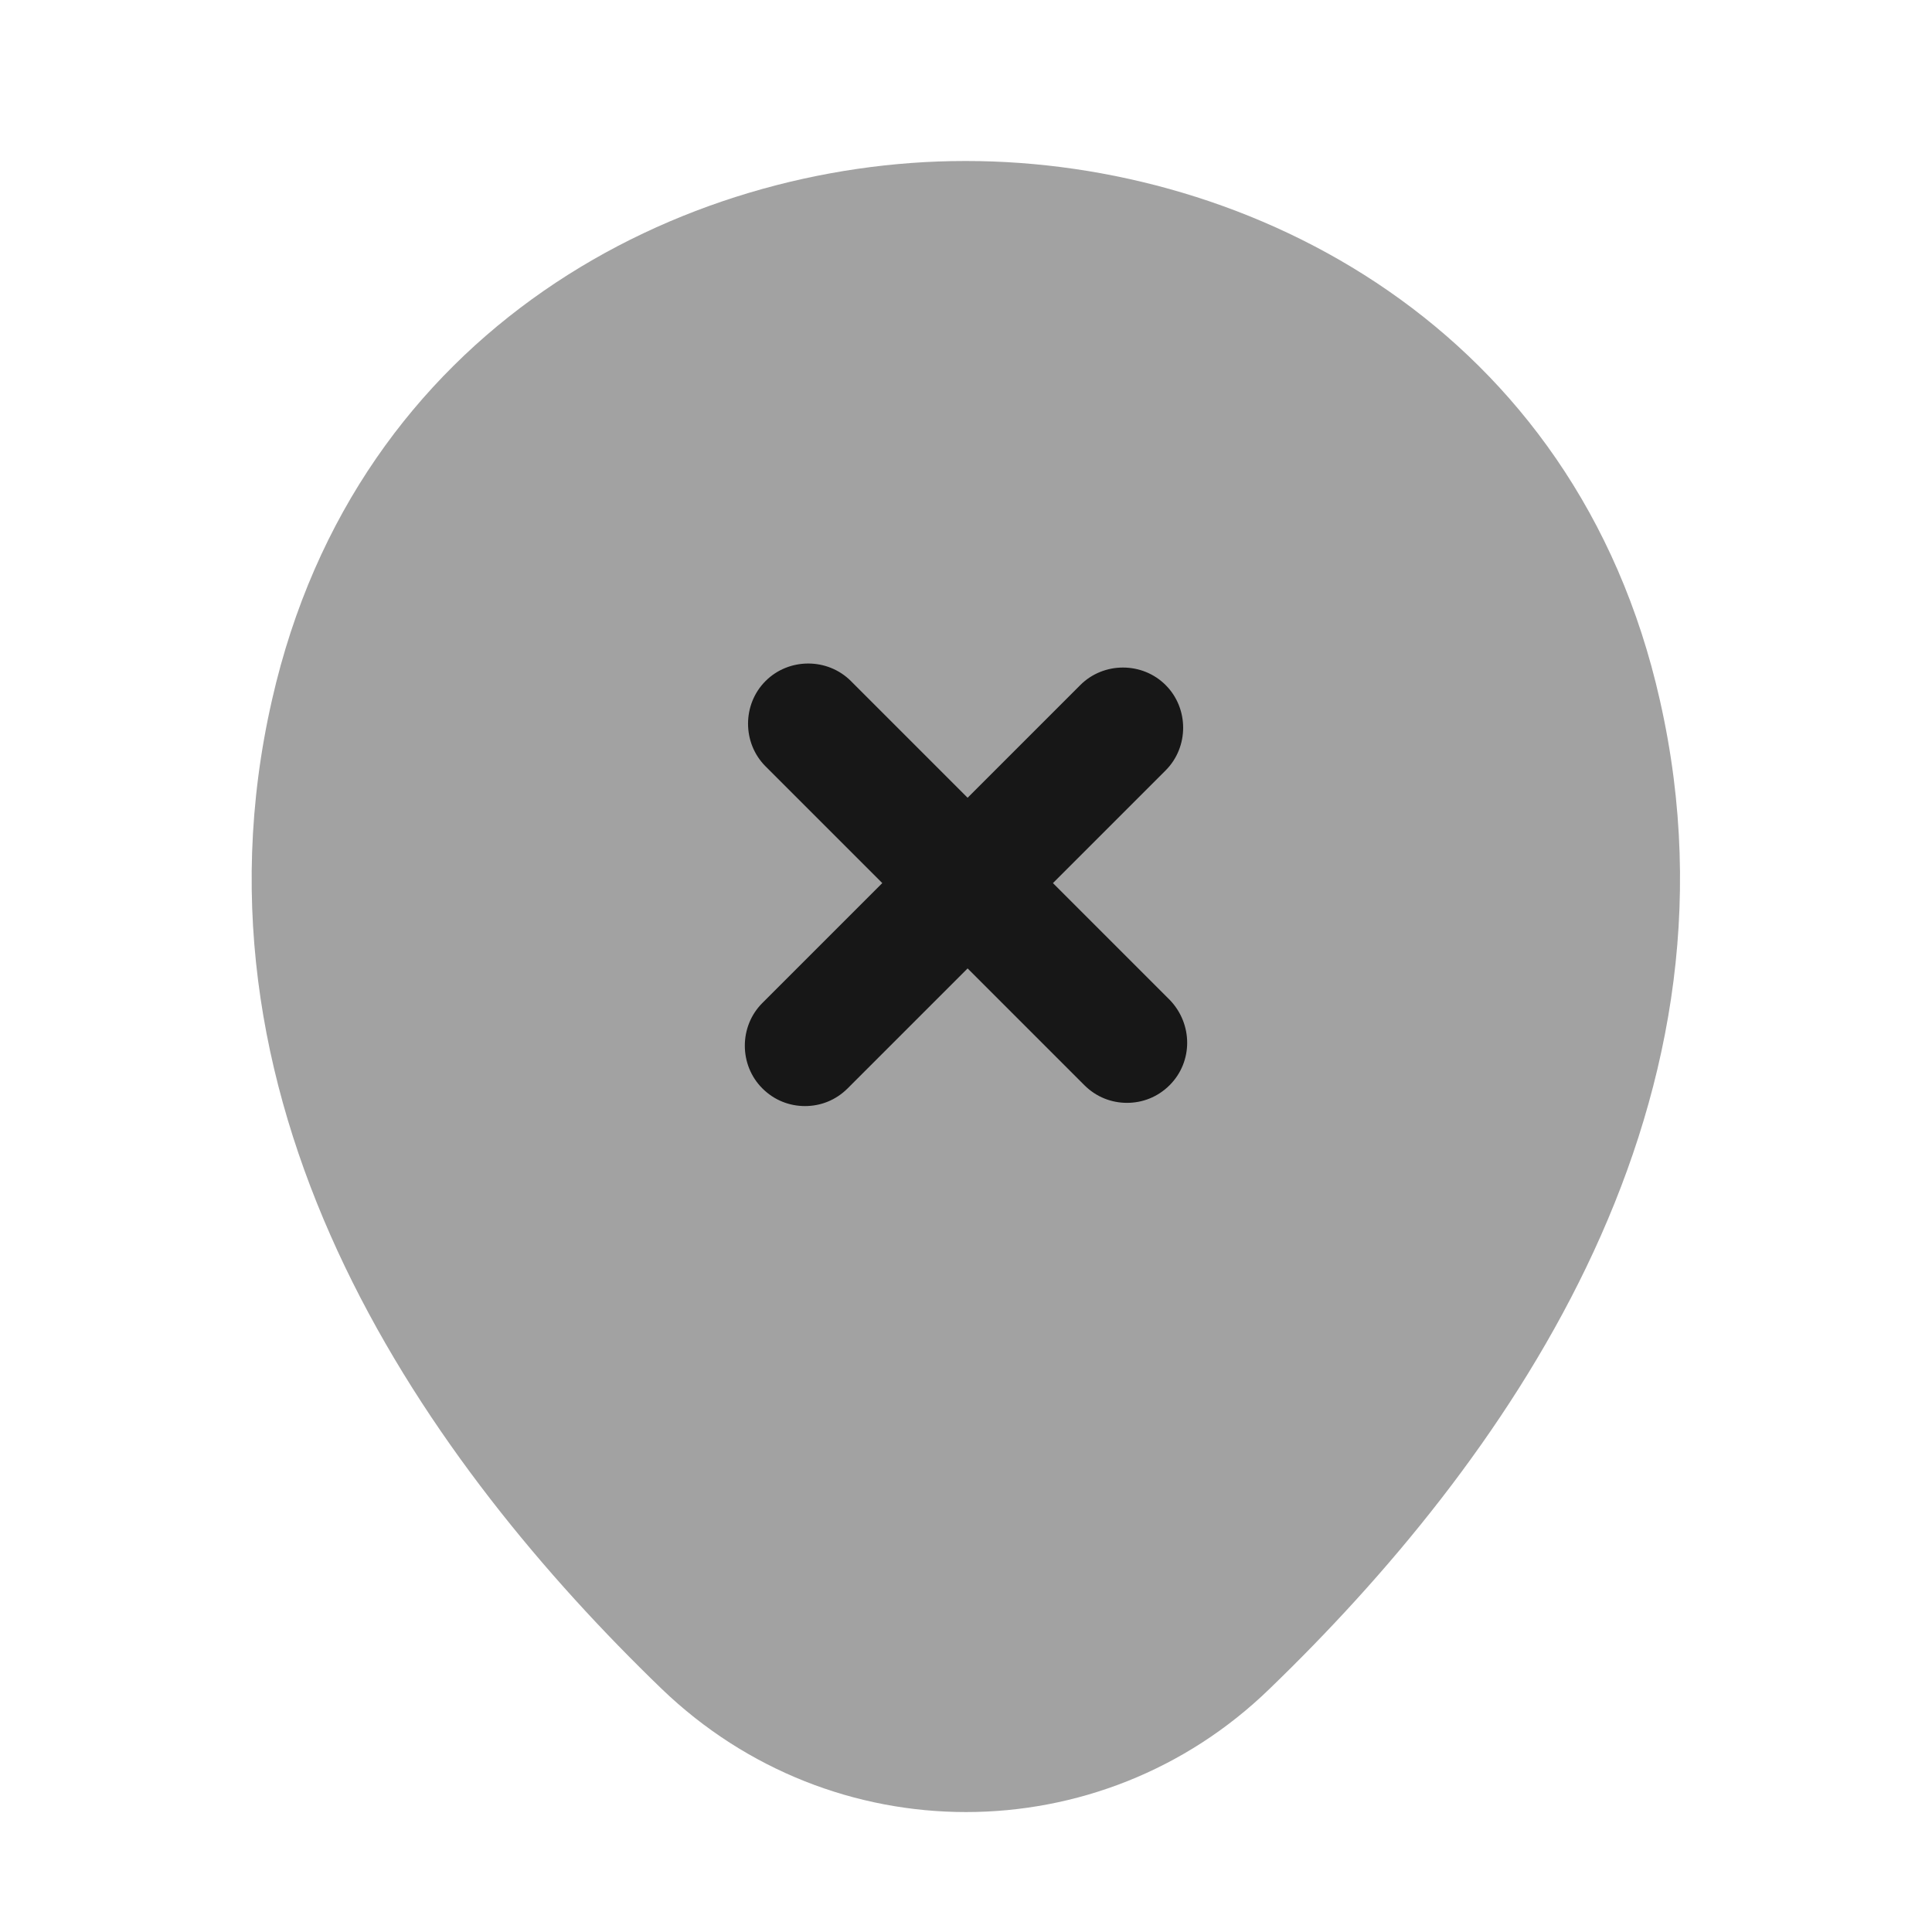 <svg width="24" height="24" viewBox="0 0 24 24" fill="none" xmlns="http://www.w3.org/2000/svg">
<path d="M14.53 12.42L13.08 10.97L14.48 9.57C14.77 9.28 14.77 8.8 14.48 8.51C14.19 8.22 13.71 8.22 13.42 8.51L12.02 9.91L10.57 8.46C10.28 8.17 9.8 8.17 9.51 8.46C9.22 8.75 9.22 9.23 9.51 9.52L10.96 10.97L9.47 12.46C9.18 12.75 9.18 13.23 9.47 13.52C9.62 13.67 9.81 13.74 10 13.74C10.19 13.74 10.38 13.67 10.53 13.52L12.02 12.03L13.47 13.48C13.62 13.63 13.81 13.7 14 13.7C14.19 13.7 14.38 13.63 14.53 13.48C14.82 13.19 14.82 12.72 14.53 12.42Z" fill="#171717"/>
<path opacity="0.4" d="M20.62 8.7C19.58 4.07 15.54 2 12 2C12 2 12 2 11.99 2C8.46 2 4.43 4.07 3.38 8.69C2.2 13.85 5.36 18.22 8.22 20.98C9.28 22 10.64 22.51 12 22.51C13.36 22.51 14.72 22 15.77 20.98C18.63 18.22 21.79 13.86 20.62 8.7Z" fill="#171717"/>
</svg>
